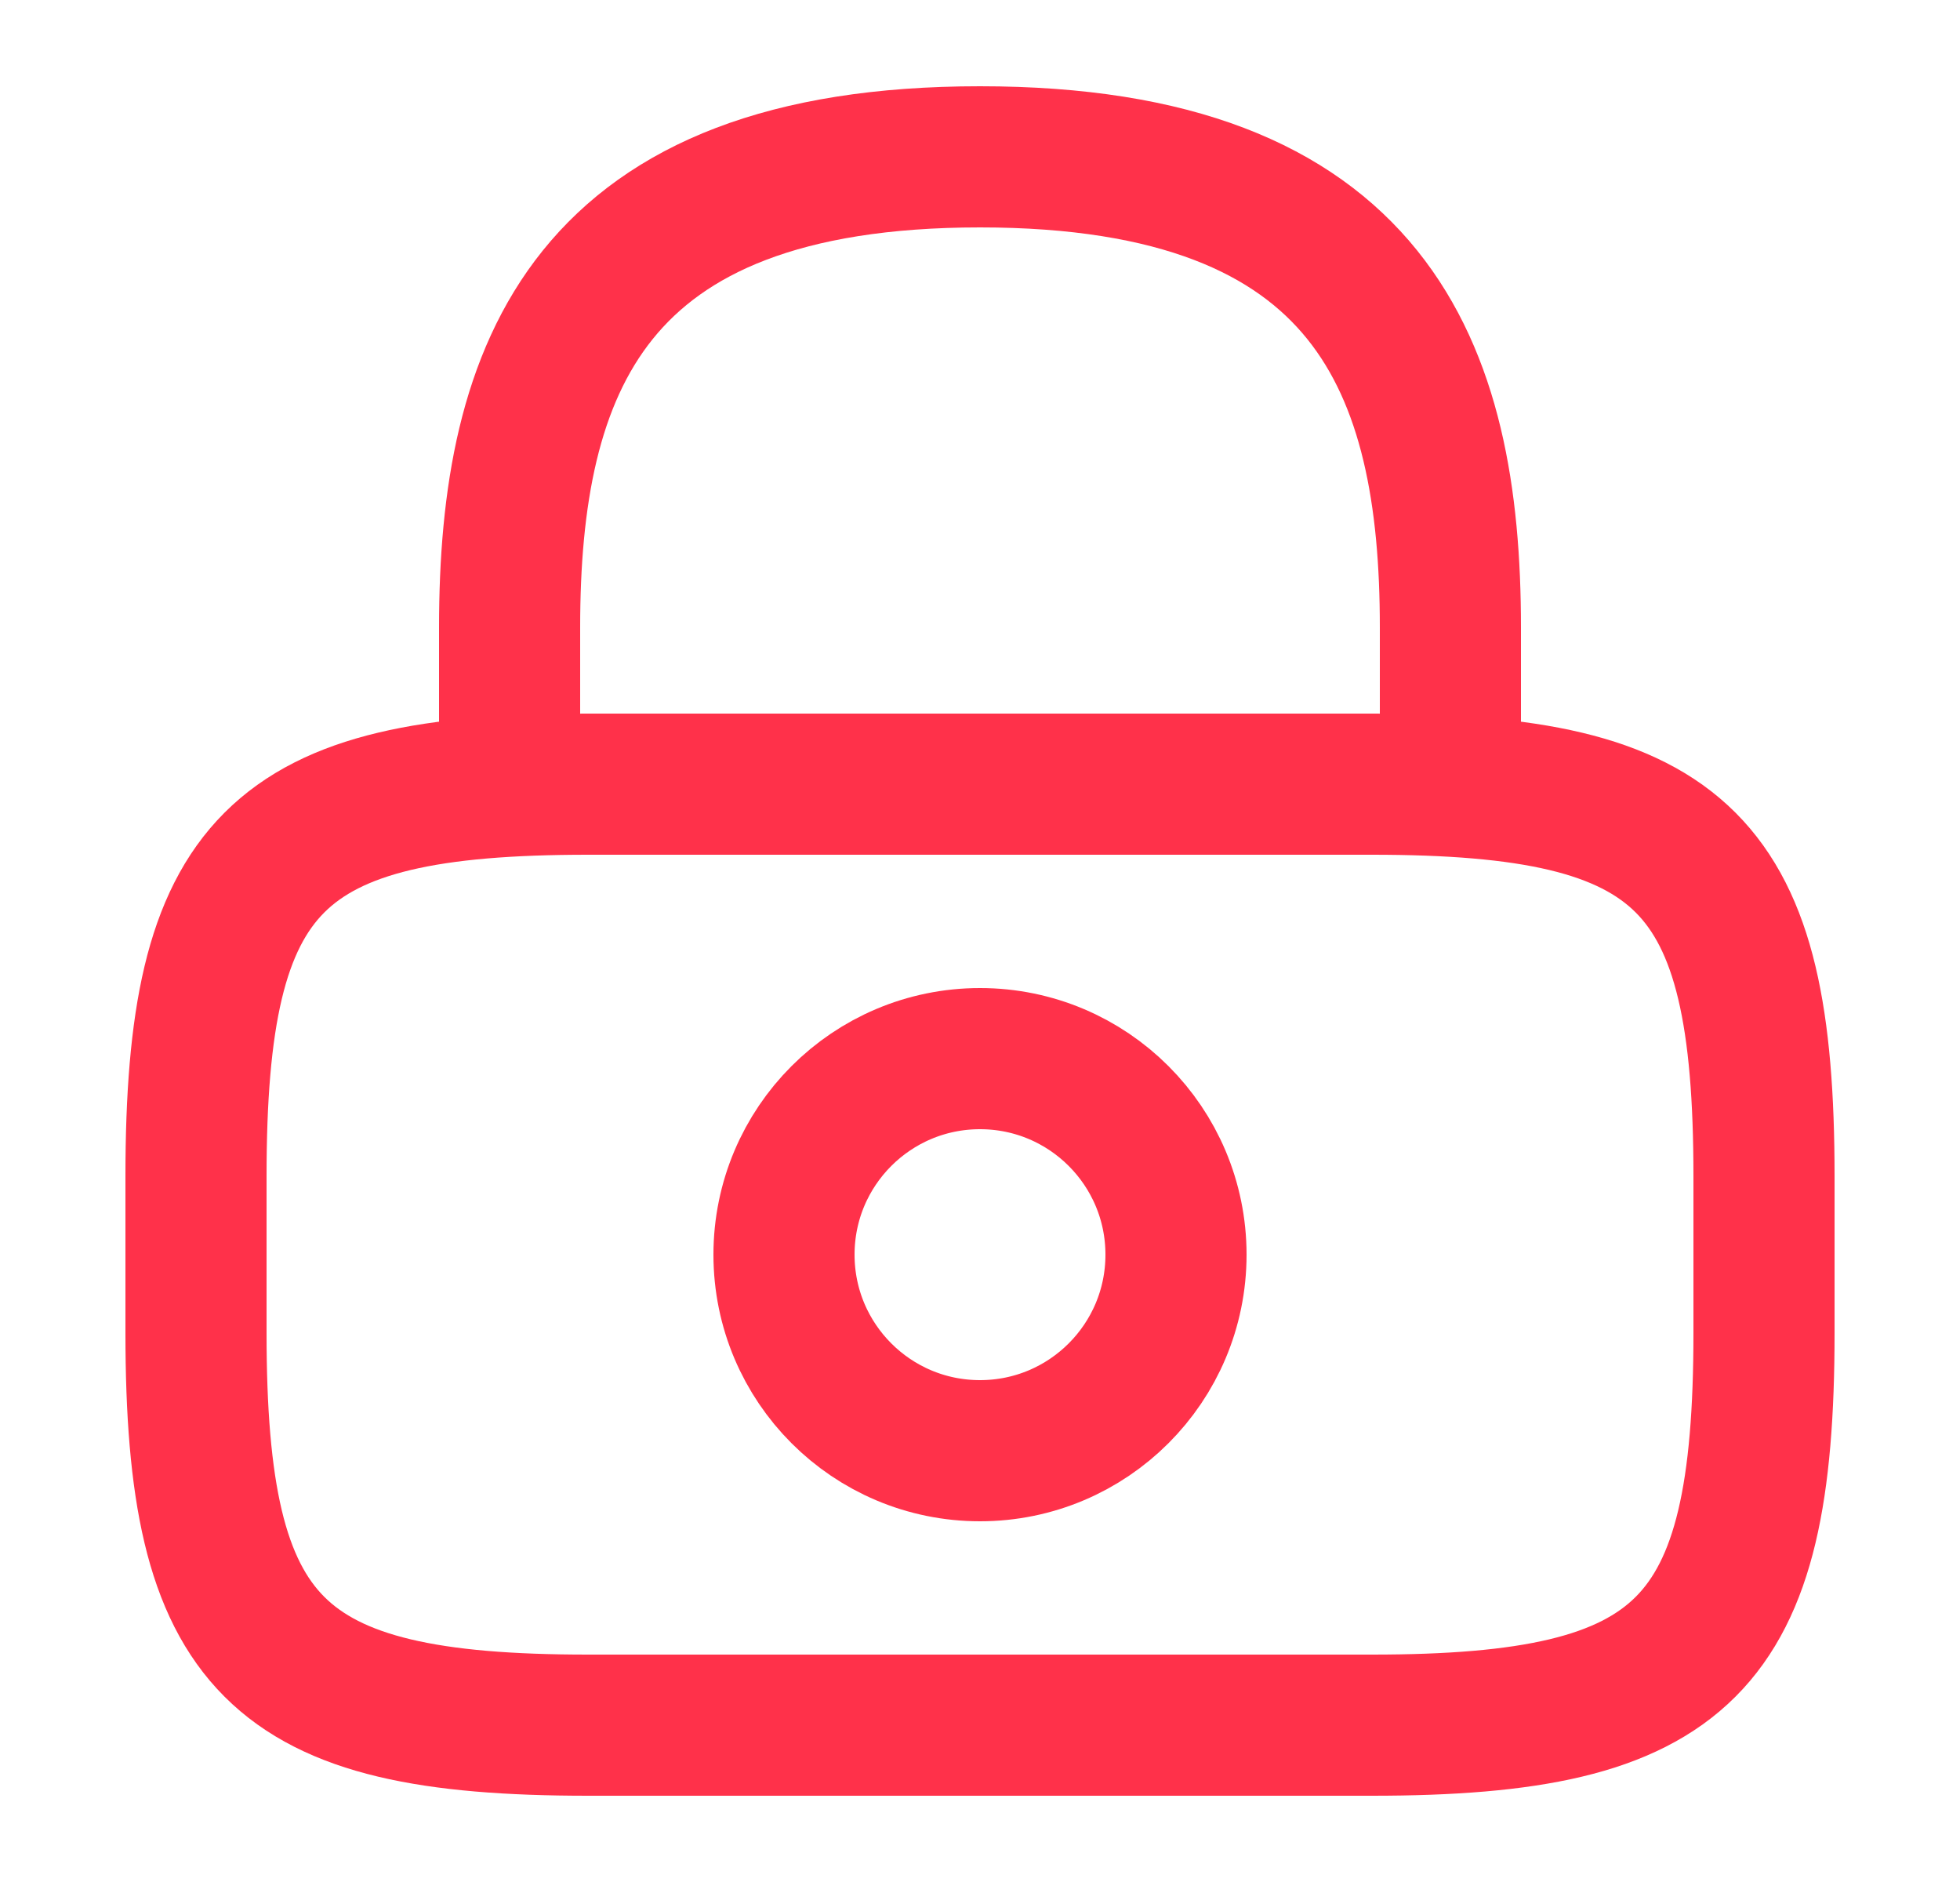 <svg width="25" height="24" viewBox="0 0 25 24" fill="none" xmlns="http://www.w3.org/2000/svg">
<path d="M6.5 10V8C6.5 4.69 7.5 2 12.5 2C17.5 2 18.5 4.69 18.5 8V10" stroke="#FF314A" stroke-width="1.8" stroke-linecap="round" stroke-linejoin="round"/>
<path d="M12.5 18.5C13.881 18.5 15 17.381 15 16C15 14.619 13.881 13.5 12.5 13.5C11.119 13.5 10 14.619 10 16C10 17.381 11.119 18.5 12.5 18.5Z" stroke="#FF314A" stroke-width="1.8" stroke-linecap="round" stroke-linejoin="round"/>
<path d="M17.5 22H7.5C3.5 22 2.5 21 2.5 17V15C2.5 11 3.5 10 7.5 10H17.5C21.5 10 22.5 11 22.5 15V17C22.5 21 21.5 22 17.5 22Z" stroke="#FF314A" stroke-width="1.8" stroke-linecap="round" stroke-linejoin="round"/>
</svg>
